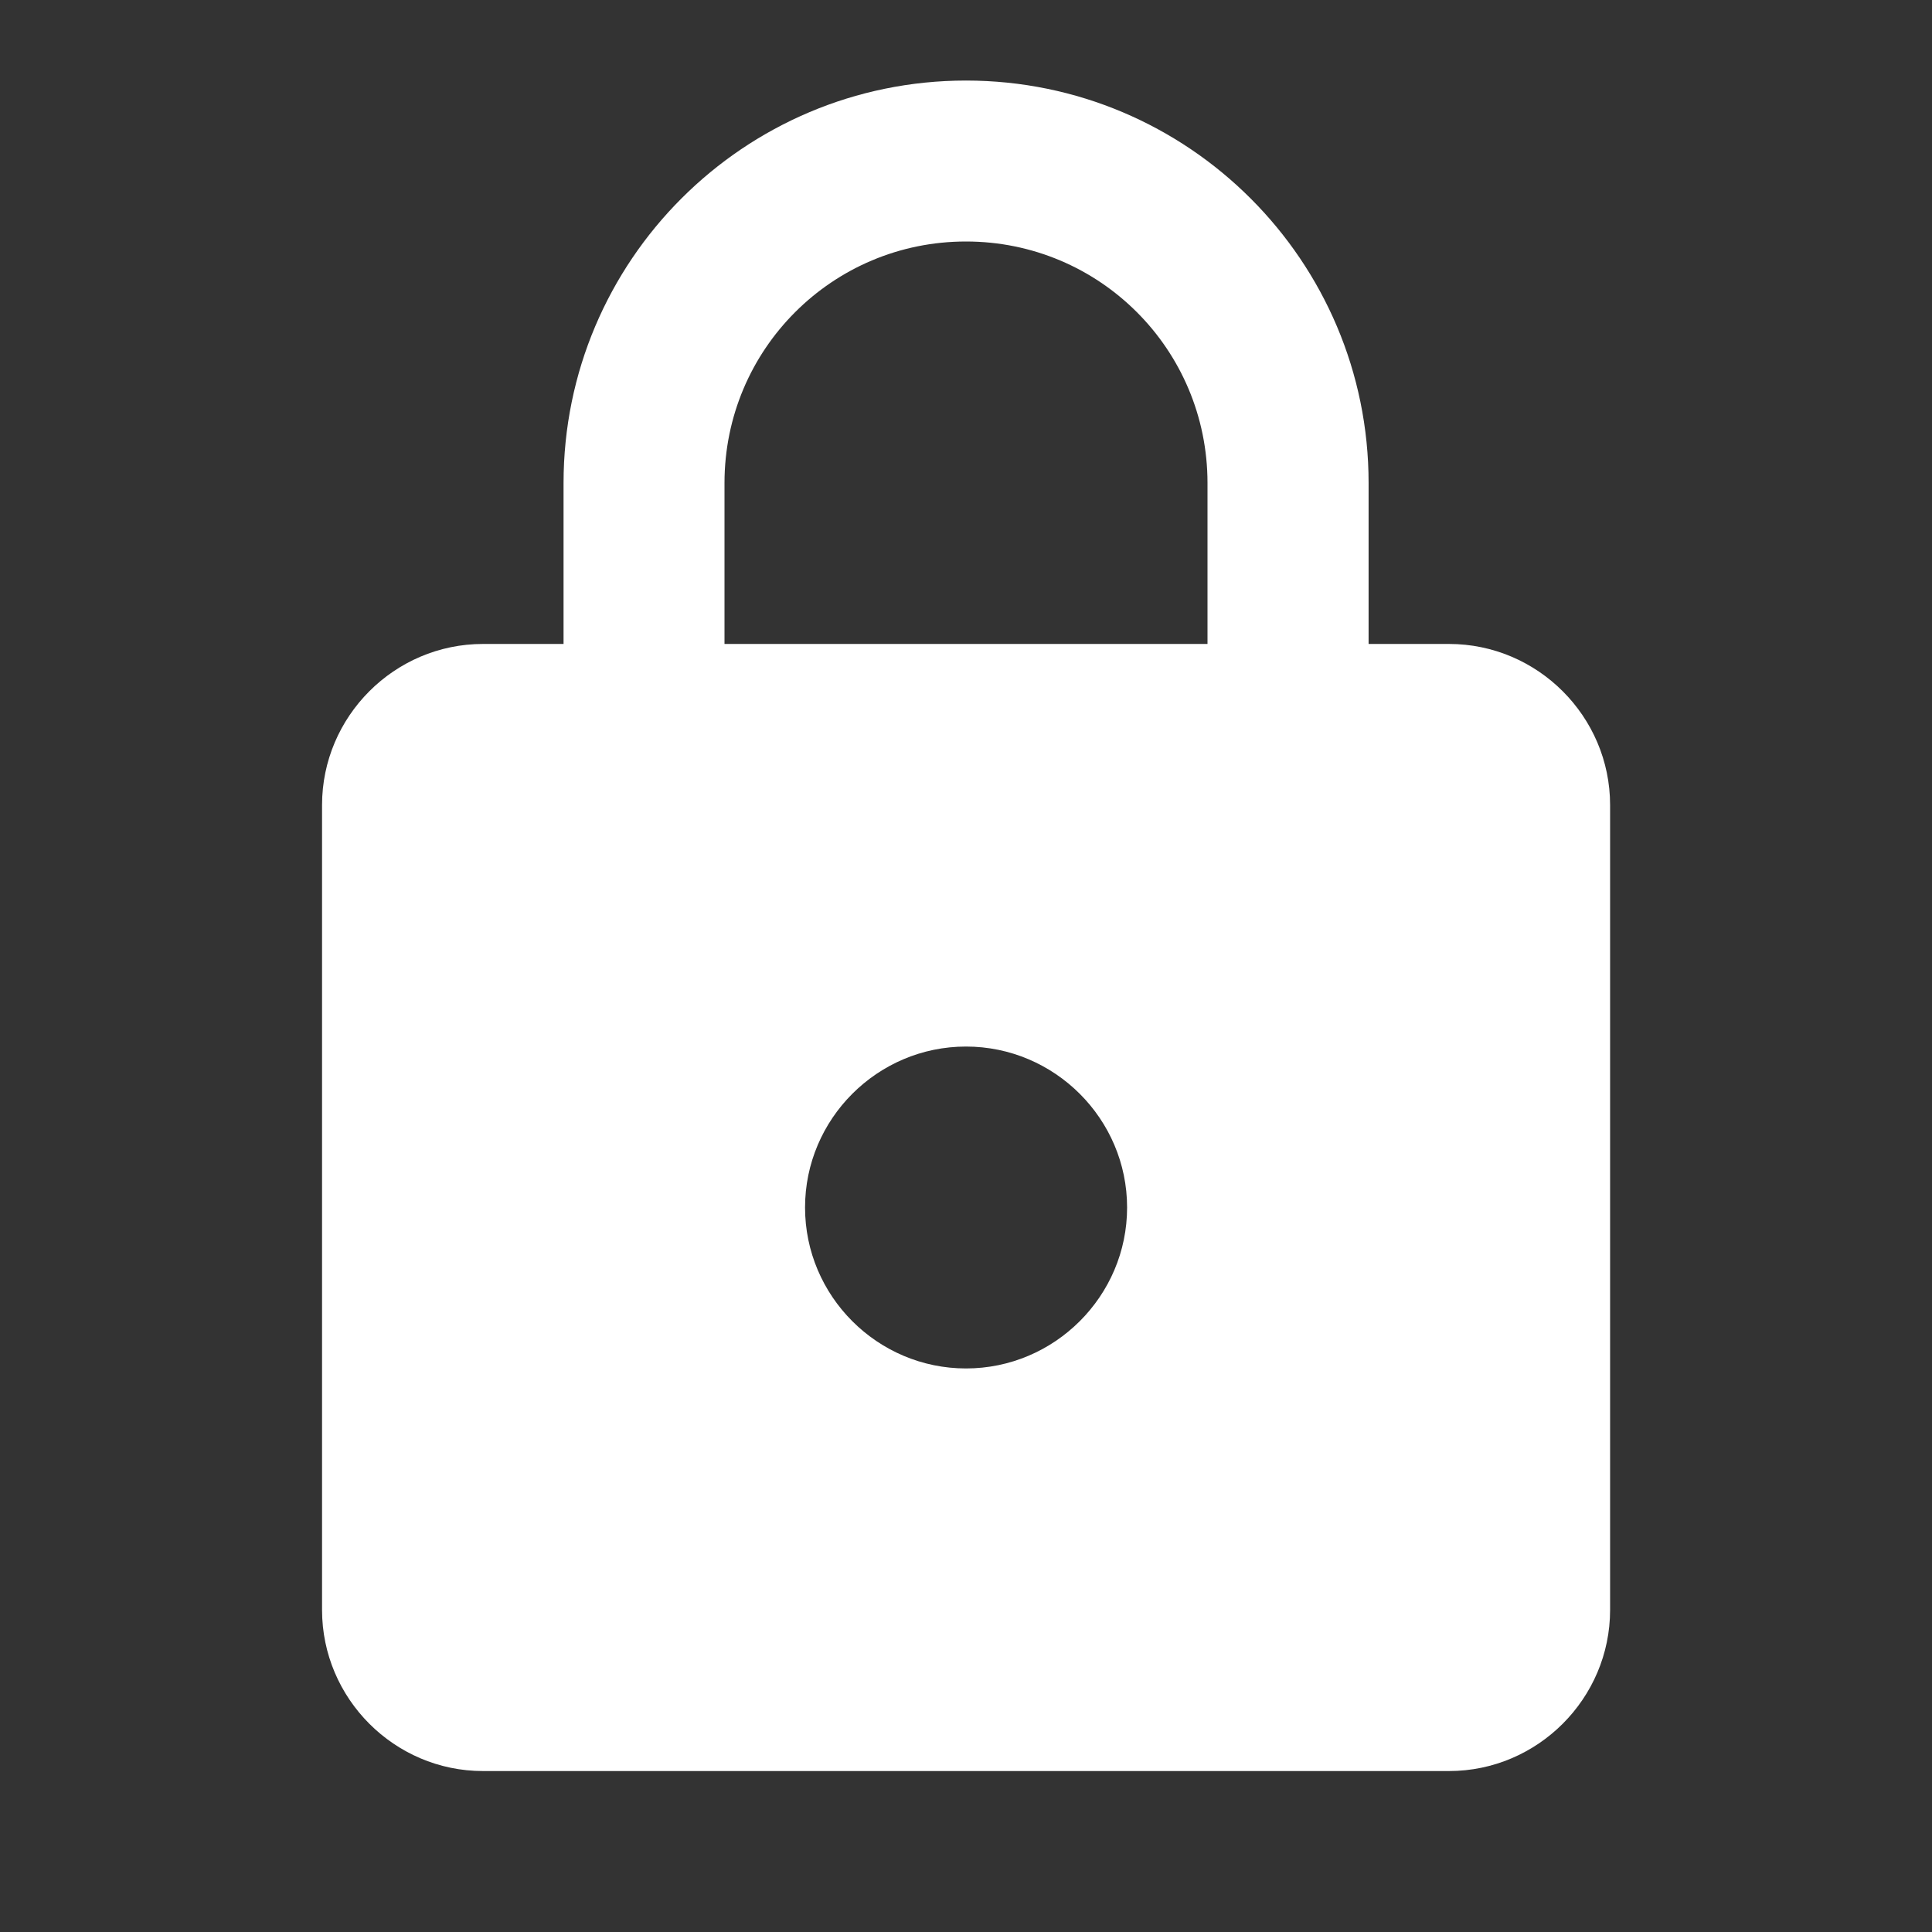 <svg xmlns="http://www.w3.org/2000/svg" xmlns:xlink="http://www.w3.org/1999/xlink" fill="none" version="1.1" width="13" height="13" viewBox="0 0 13 13"><rect x="0" y="0" width="13" height="13" fill="#333333" stroke="none"/><defs><clipPath id="master_svg0_712_21055"><rect x="0" y="0" width="13" height="13" rx="0"/></clipPath></defs><g clip-path="url(#master_svg0_712_21055)"><g><path d="M9.75,4.333C9.75,4.333,9.209,4.333,9.209,4.333C9.209,4.333,9.209,3.25,9.209,3.25C9.209,1.755,7.995,0.542,6.5,0.542C5.005,0.542,3.792,1.755,3.792,3.25C3.792,3.25,3.792,4.333,3.792,4.333C3.792,4.333,3.25,4.333,3.25,4.333C2.654,4.333,2.167,4.821,2.167,5.417C2.167,5.417,2.167,10.833,2.167,10.833C2.167,11.429,2.654,11.917,3.25,11.917C3.25,11.917,9.75,11.917,9.75,11.917C10.346,11.917,10.834,11.429,10.834,10.833C10.834,10.833,10.834,5.417,10.834,5.417C10.834,4.821,10.346,4.333,9.75,4.333C9.75,4.333,9.75,4.333,9.75,4.333ZM6.5,9.208C5.904,9.208,5.417,8.721,5.417,8.125C5.417,7.529,5.904,7.042,6.5,7.042C7.096,7.042,7.584,7.529,7.584,8.125C7.584,8.721,7.096,9.208,6.5,9.208C6.5,9.208,6.5,9.208,6.5,9.208ZM4.875,4.333C4.875,4.333,4.875,3.25,4.875,3.25C4.875,2.351,5.601,1.625,6.5,1.625C7.399,1.625,8.125,2.351,8.125,3.25C8.125,3.25,8.125,4.333,8.125,4.333C8.125,4.333,4.875,4.333,4.875,4.333C4.875,4.333,4.875,4.333,4.875,4.333Z" fill="#FFFFFF" fill-opacity="1"/></g></g></svg>